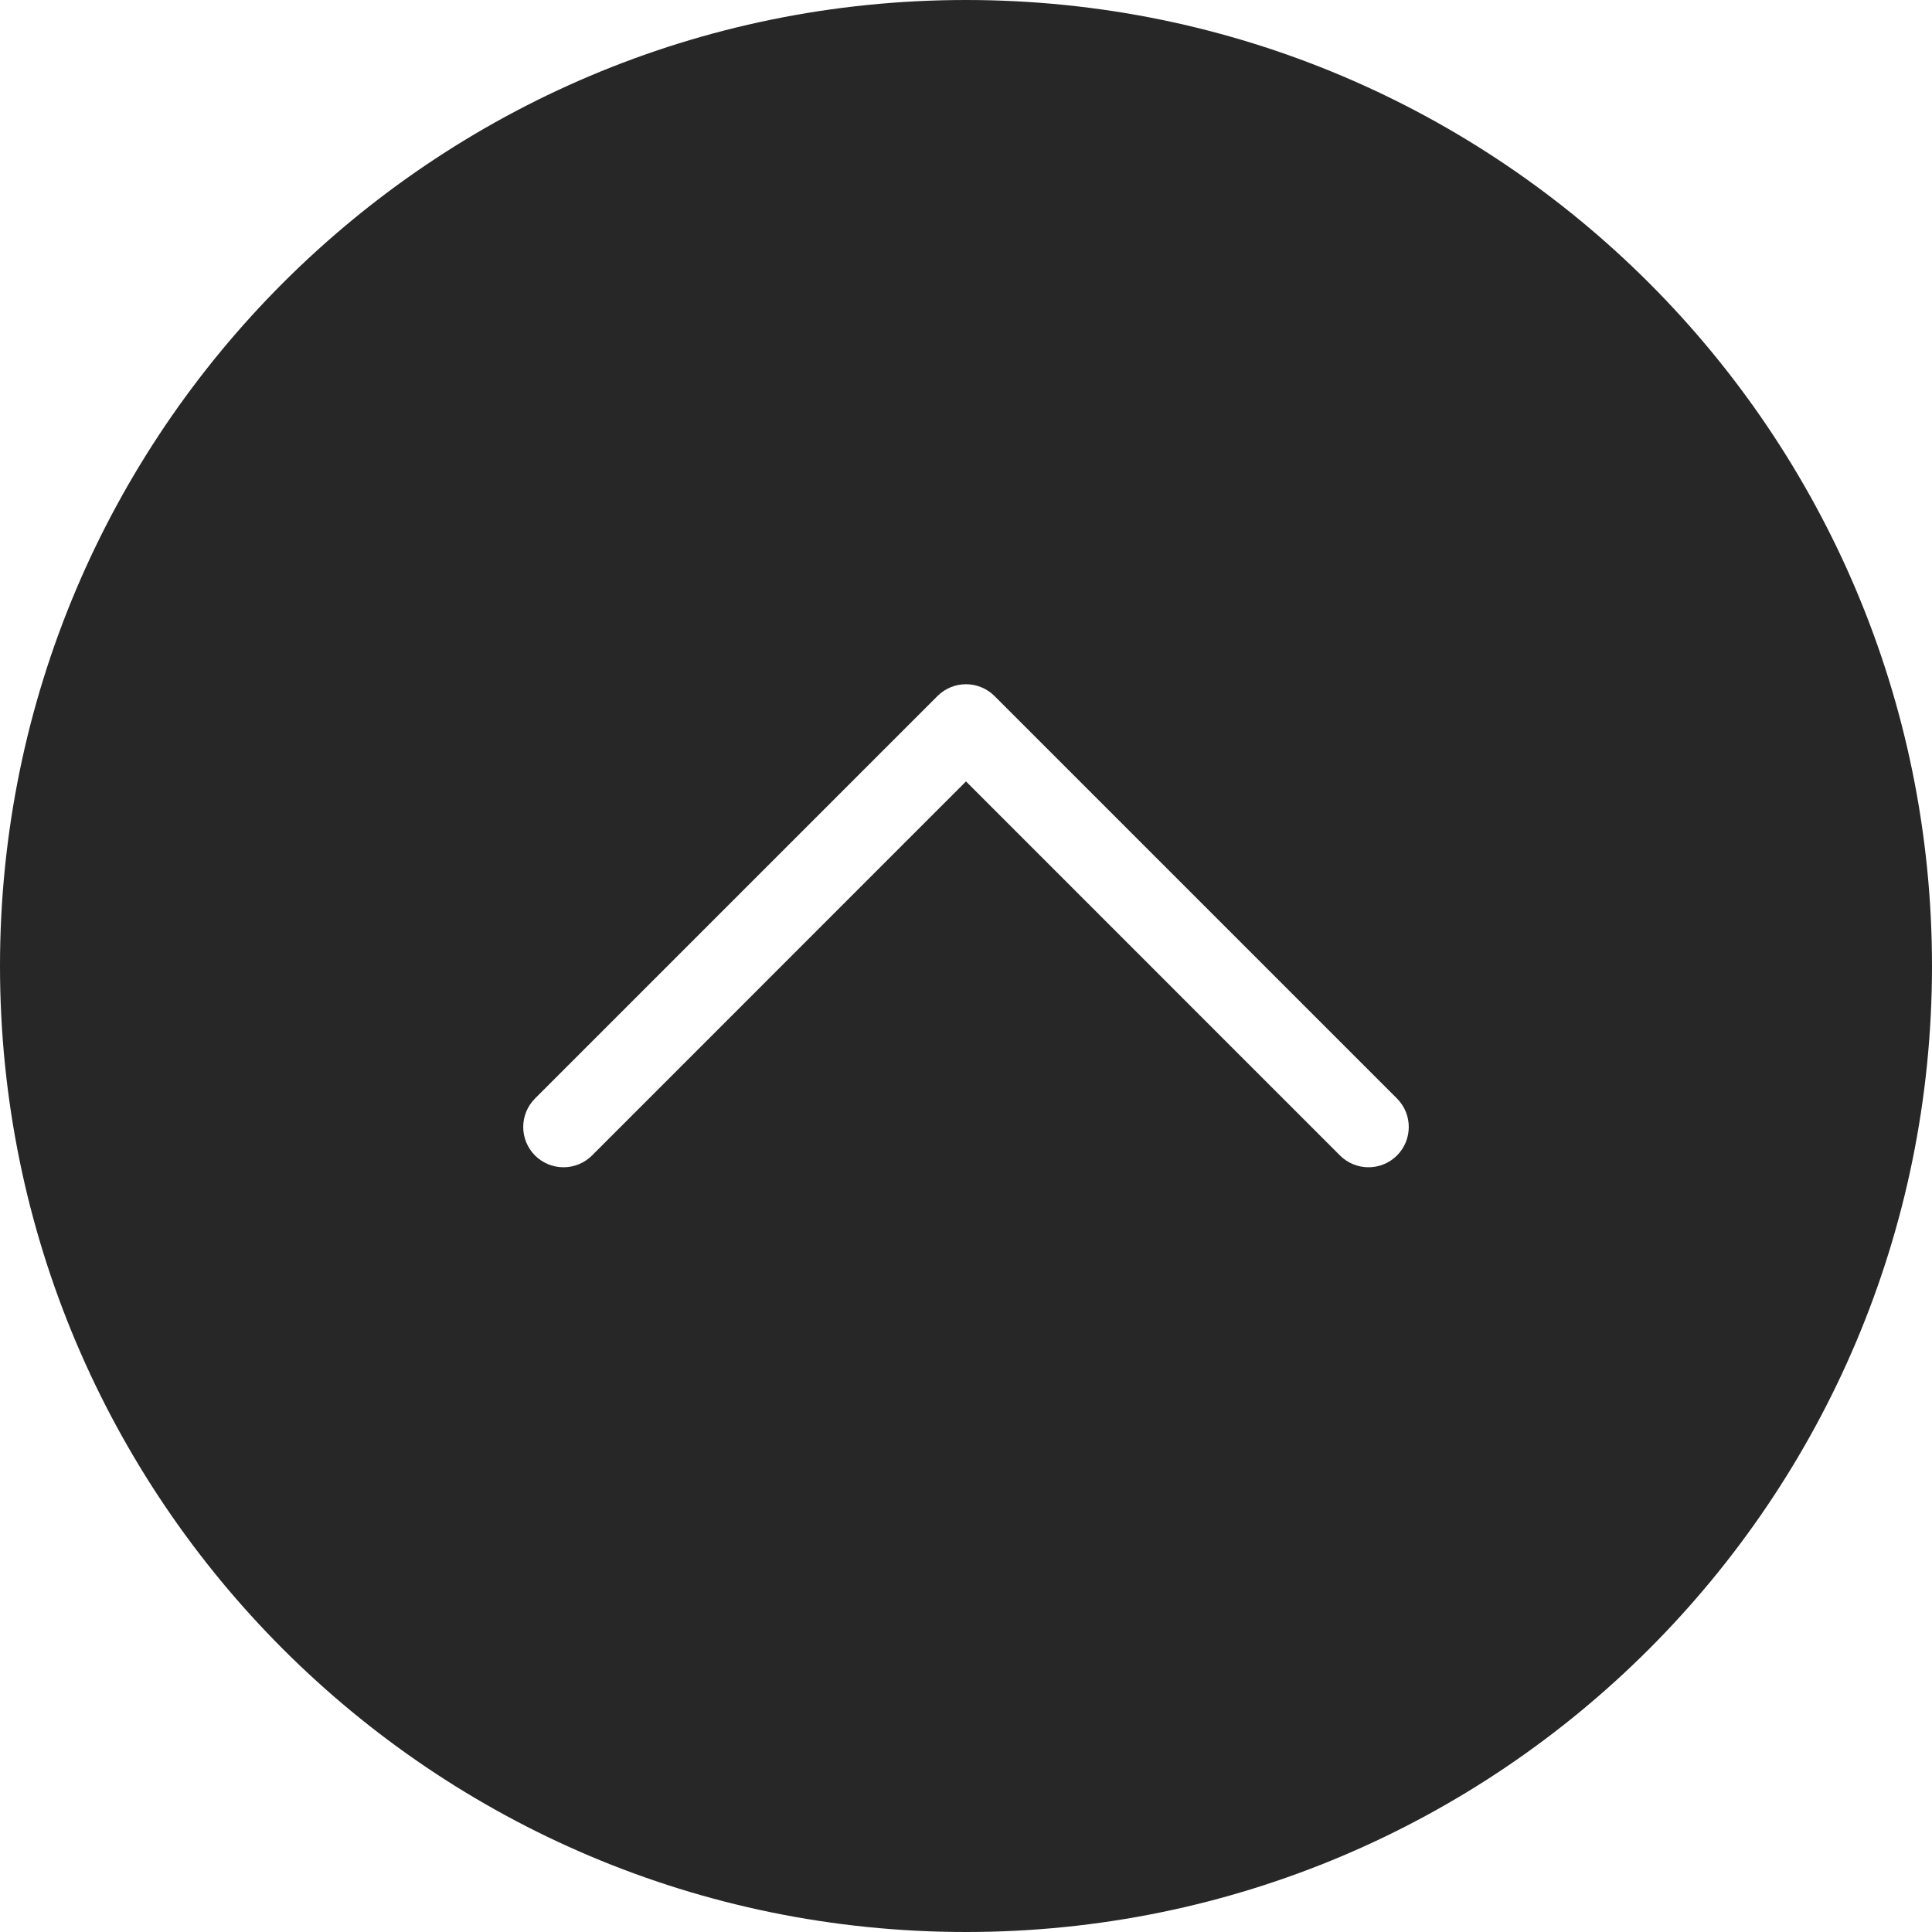 <svg width="24" height="24" viewBox="0 0 24 24" fill="none" xmlns="http://www.w3.org/2000/svg">
<path fill-rule="evenodd" clip-rule="evenodd" d="M12 0C5.373 0 0 5.373 0 12C0 18.627 5.373 24 12 24C18.627 24 24 18.627 24 12C24 5.373 18.627 0 12 0ZM17.354 13.646L12.354 8.646C12.158 8.451 11.842 8.451 11.646 8.646L6.646 13.646C6.451 13.842 6.451 14.158 6.646 14.354C6.842 14.549 7.158 14.549 7.354 14.354L12 9.707L16.646 14.354C16.842 14.549 17.158 14.549 17.354 14.354C17.549 14.158 17.549 13.842 17.354 13.646Z" fill="#272727"/>
</svg>
